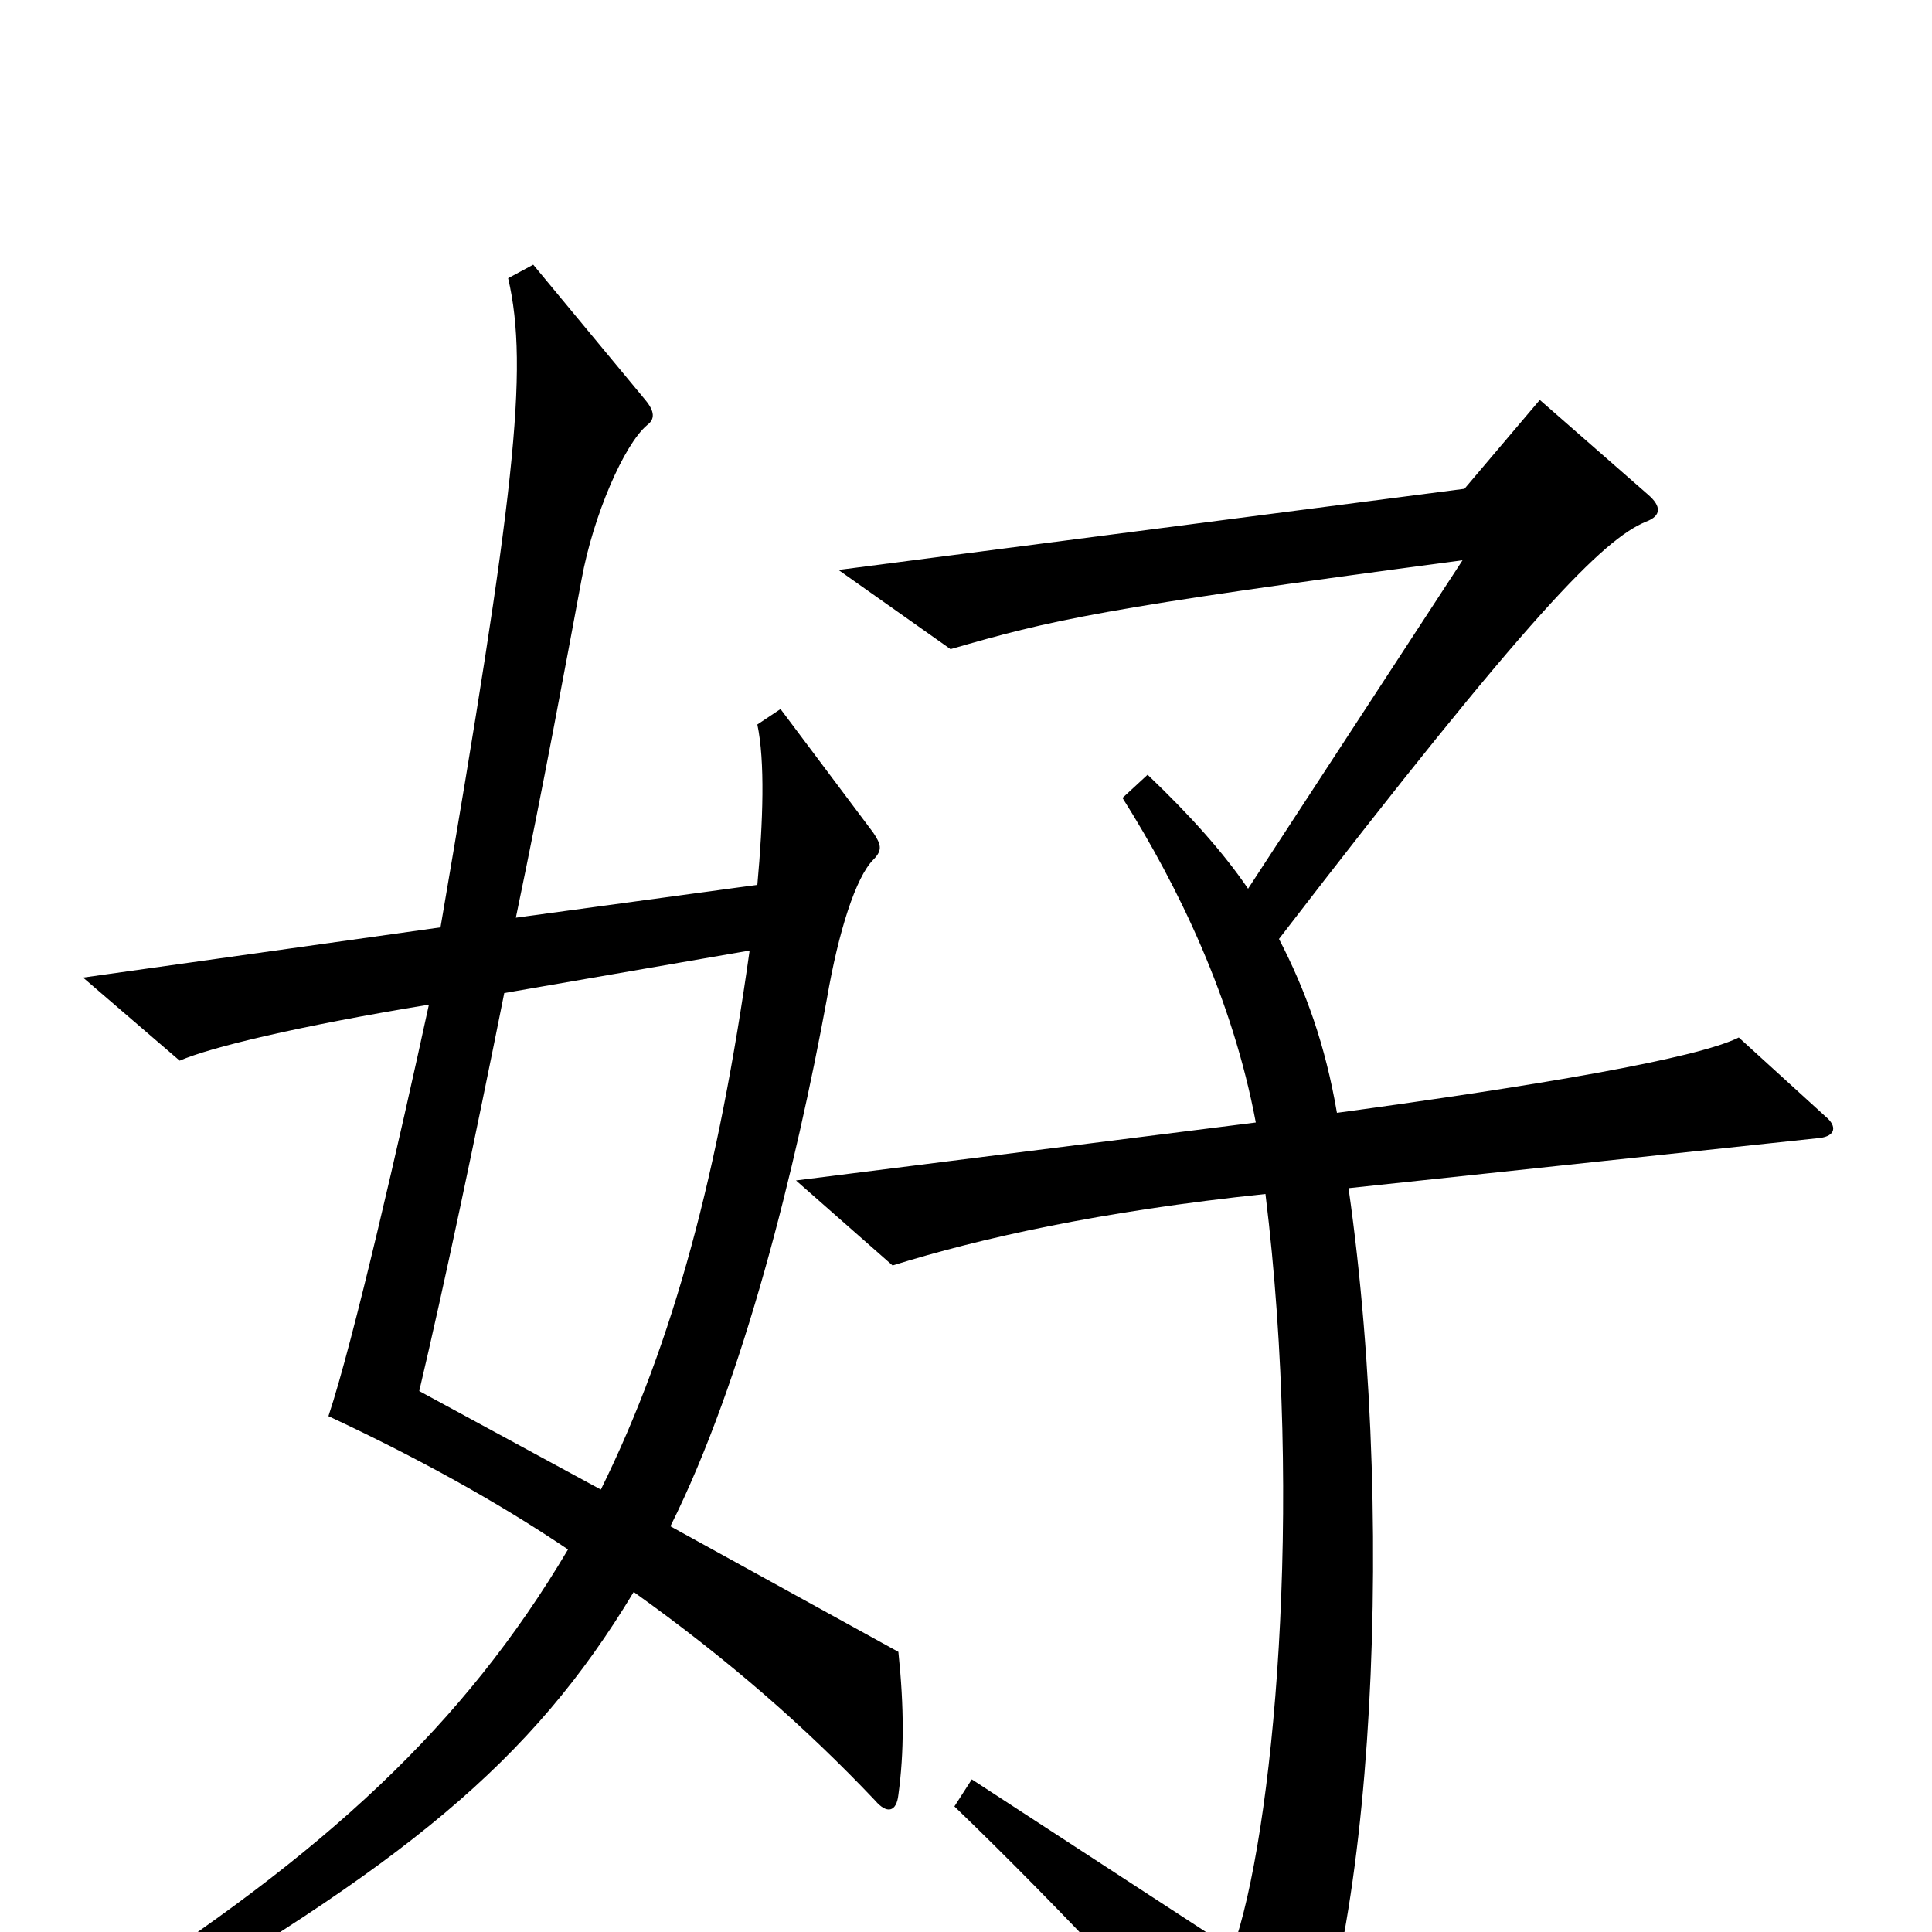 <svg xmlns="http://www.w3.org/2000/svg" viewBox="0 -1000 1000 1000">
	<path fill="#000000" d="M465 -71C468 -93 468 -116 465 -145L347 -210C385 -286 412 -396 428 -483C434 -518 443 -546 452 -555C457 -560 456 -563 452 -569L404 -633L392 -625C396 -606 395 -575 392 -542L267 -525C281 -592 293 -657 301 -700C307 -733 323 -770 335 -780C339 -783 339 -787 334 -793L276 -863L263 -856C274 -809 266 -742 228 -520L43 -494L93 -451C109 -458 155 -469 222 -480C207 -411 183 -306 170 -267C215 -246 257 -223 294 -198C240 -107 169 -41 50 35L59 52C210 -35 275 -88 328 -176C377 -141 417 -106 453 -68C459 -61 464 -62 465 -71ZM945 -422L900 -463C878 -452 795 -438 692 -424C686 -459 676 -487 662 -514C792 -683 830 -721 852 -730C860 -733 860 -738 853 -744L797 -793L758 -747L434 -705L492 -664C544 -679 568 -685 757 -710L646 -540C633 -559 616 -578 594 -599L581 -587C610 -541 638 -483 650 -419L412 -389L462 -345C507 -359 569 -373 655 -382C675 -219 659 -50 638 9L503 -79L494 -65C549 -12 614 57 647 99C653 106 657 106 663 98C709 36 724 -203 698 -385L942 -411C950 -412 951 -417 945 -422ZM388 -508C372 -394 349 -306 311 -229L217 -280C230 -335 246 -411 261 -486Z"/>
</svg>
